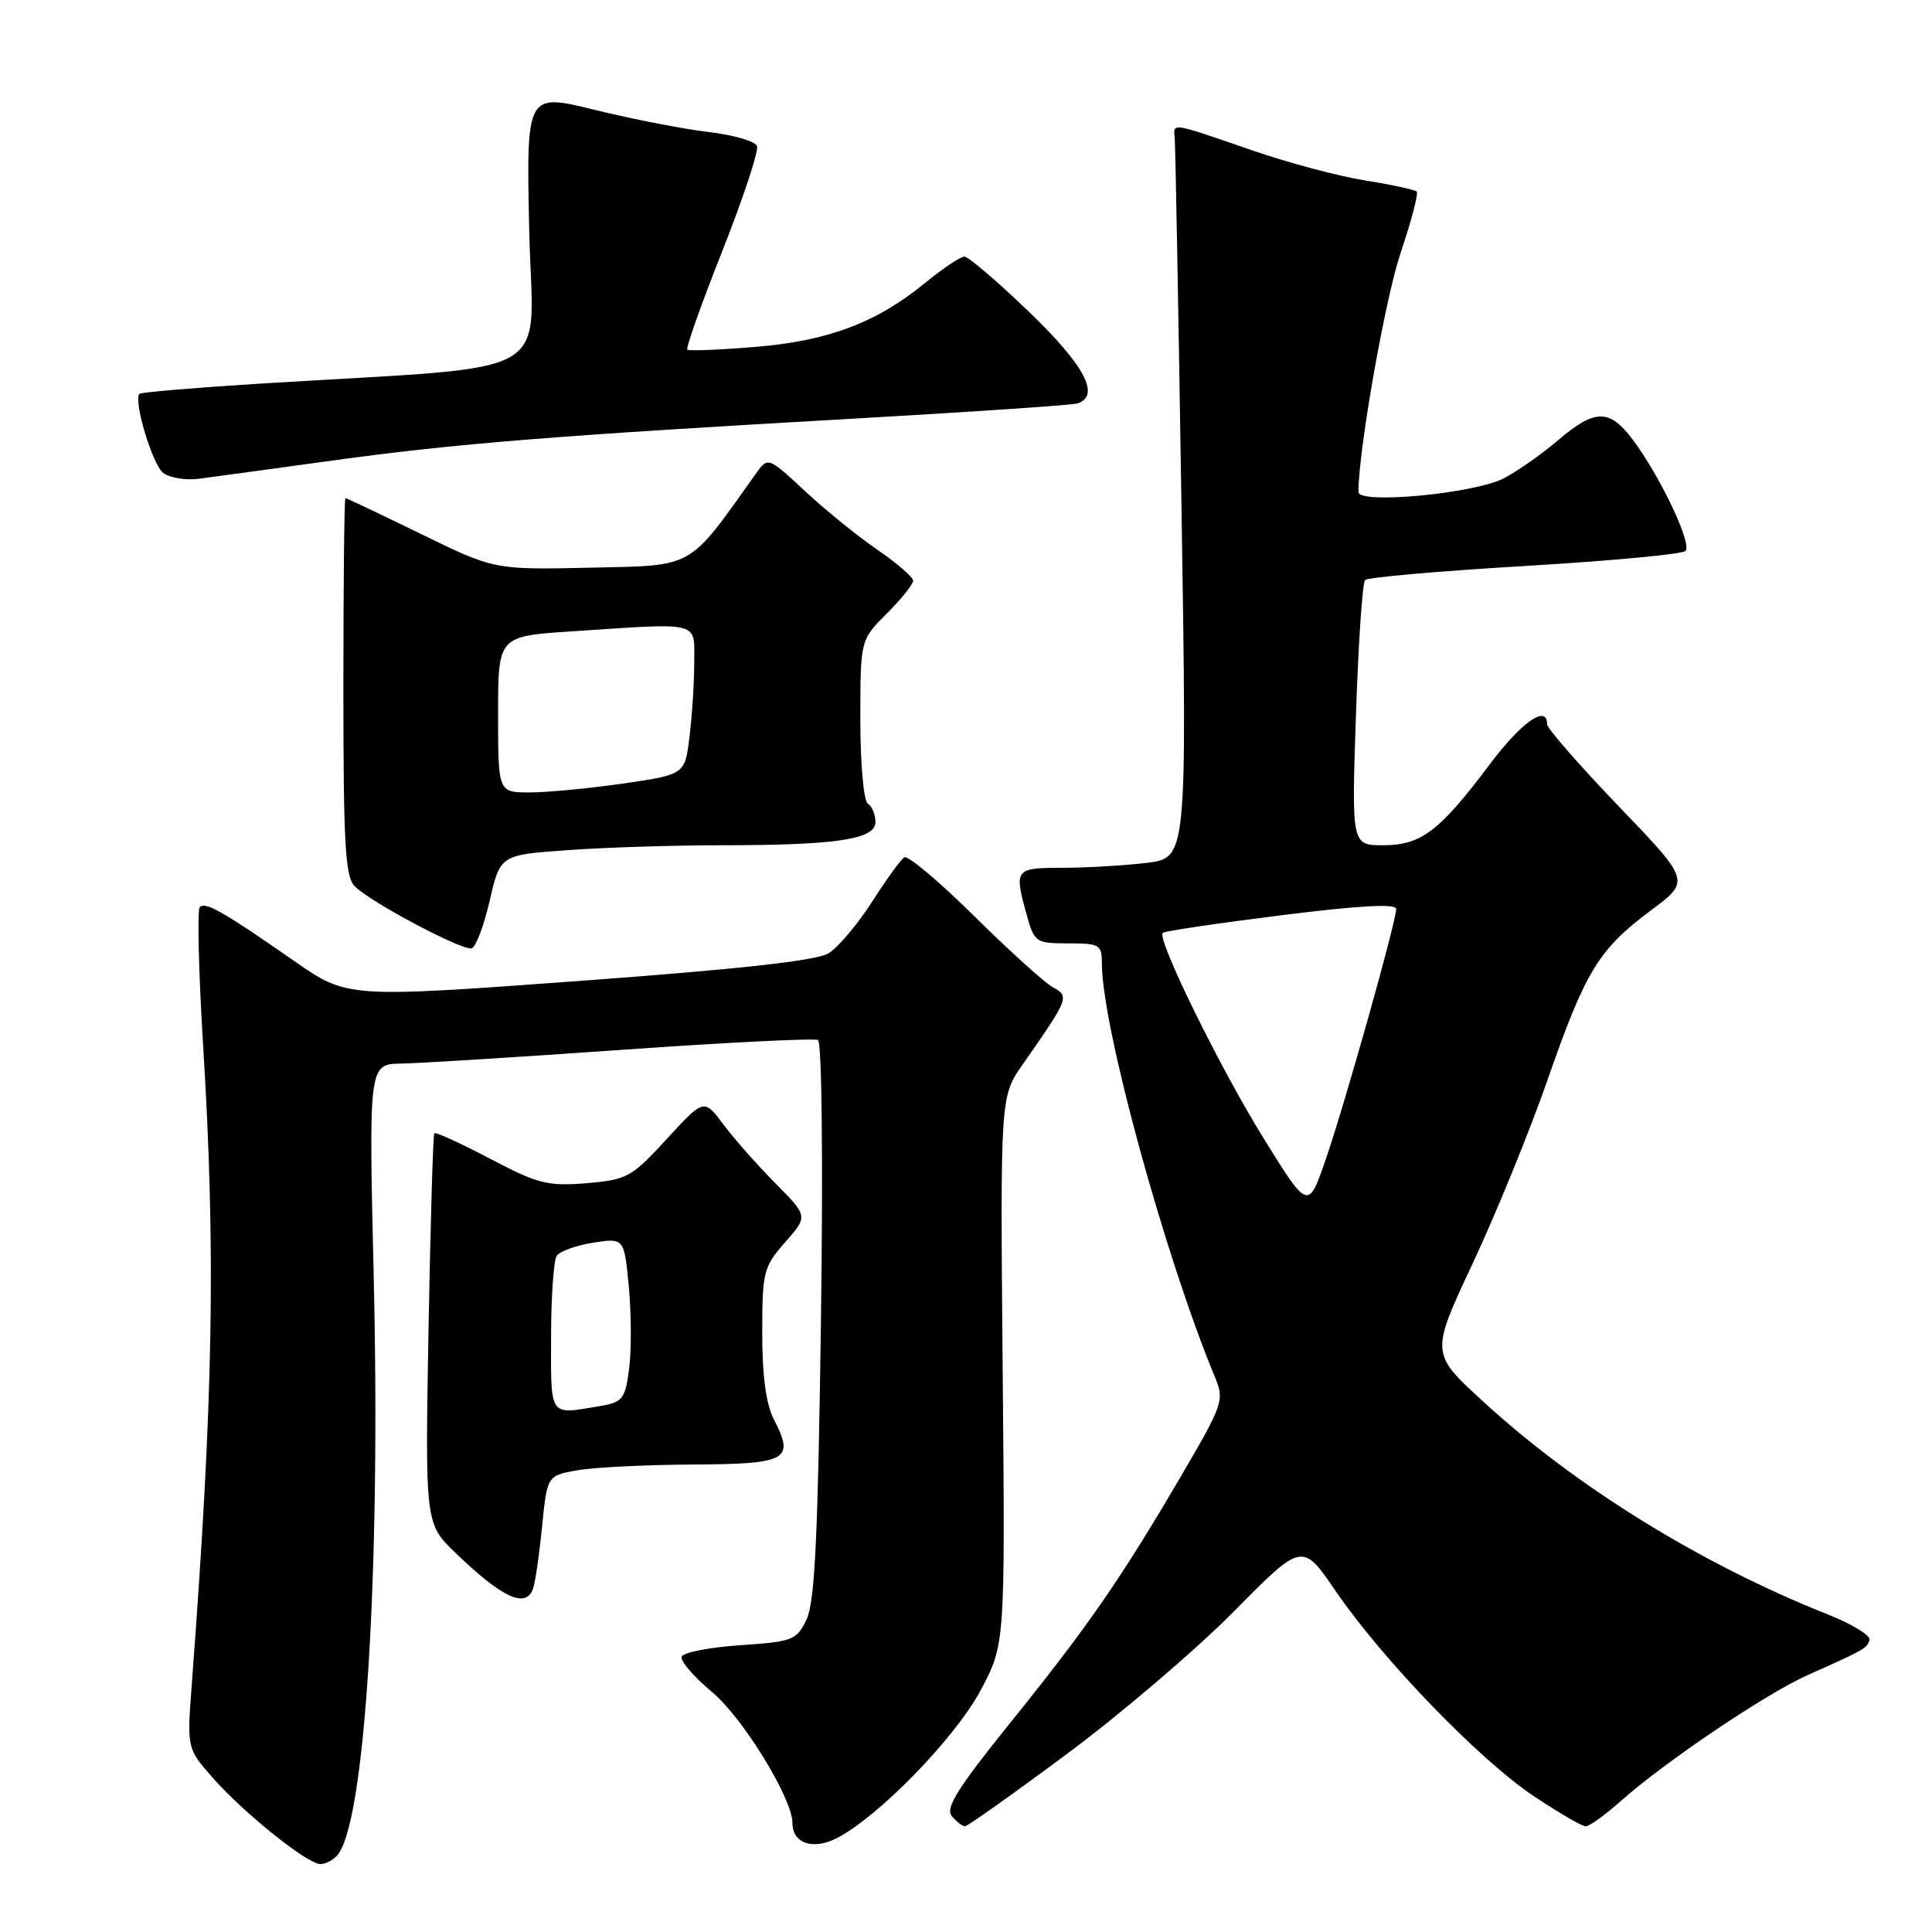 <?xml version="1.0" encoding="UTF-8" standalone="no"?>
<!DOCTYPE svg PUBLIC "-//W3C//DTD SVG 1.1//EN" "http://www.w3.org/Graphics/SVG/1.1/DTD/svg11.dtd" >
<svg xmlns="http://www.w3.org/2000/svg" xmlns:xlink="http://www.w3.org/1999/xlink" version="1.1" viewBox="0 0 256 256">
 <g >
 <path fill="currentColor"
d=" M 44.76 245.75 C 48.39 241.24 50.44 208.29 49.52 169.25 C 48.86 141.00 48.86 141.00 53.18 140.93 C 55.56 140.89 68.75 140.07 82.50 139.10 C 96.25 138.13 107.90 137.55 108.39 137.81 C 108.90 138.09 109.07 153.93 108.78 174.97 C 108.39 203.48 107.97 212.30 106.88 214.57 C 105.56 217.34 105.07 217.53 98.07 218.00 C 93.99 218.28 90.50 218.96 90.32 219.53 C 90.13 220.10 91.97 222.22 94.40 224.25 C 98.45 227.64 105.00 238.32 105.00 241.54 C 105.00 244.27 107.73 245.19 110.91 243.55 C 116.47 240.67 126.57 230.28 129.94 223.97 C 133.19 217.87 133.19 217.87 132.86 181.58 C 132.54 145.29 132.54 145.29 135.52 141.03 C 141.65 132.25 141.74 132.03 139.50 130.81 C 138.40 130.20 133.72 125.97 129.09 121.39 C 124.47 116.82 120.30 113.31 119.83 113.60 C 119.36 113.89 117.43 116.55 115.54 119.51 C 113.64 122.47 111.06 125.53 109.80 126.31 C 108.20 127.29 98.11 128.41 76.77 129.98 C 46.03 132.23 46.03 132.23 39.03 127.37 C 29.53 120.76 27.22 119.44 26.47 120.20 C 26.12 120.55 26.32 128.77 26.91 138.45 C 28.61 165.97 28.27 185.26 25.42 223.08 C 24.77 231.67 24.77 231.67 28.13 235.50 C 32.27 240.22 40.72 247.00 42.47 247.00 C 43.18 247.00 44.21 246.44 44.76 245.75 Z  M 141.50 232.31 C 148.65 226.99 158.56 218.52 163.53 213.49 C 172.56 204.35 172.56 204.35 177.01 210.86 C 183.22 219.93 196.02 233.18 203.20 237.97 C 206.51 240.19 209.63 242.00 210.11 242.00 C 210.60 242.00 212.68 240.50 214.75 238.66 C 220.58 233.47 233.97 224.44 239.50 221.97 C 247.08 218.59 247.36 218.43 247.73 217.31 C 247.92 216.74 245.47 215.23 242.29 213.96 C 225.44 207.27 208.90 197.06 196.53 185.71 C 189.55 179.32 189.55 179.32 195.14 167.41 C 198.21 160.86 202.67 149.94 205.04 143.14 C 210.09 128.63 211.81 125.82 218.78 120.61 C 223.99 116.73 223.99 116.73 214.49 106.84 C 209.27 101.40 205.00 96.51 205.00 95.97 C 205.00 93.30 201.63 95.65 197.42 101.25 C 190.75 110.14 188.32 111.99 183.30 112.00 C 179.09 112.00 179.09 112.00 179.67 94.75 C 179.99 85.26 180.53 77.21 180.88 76.86 C 181.22 76.50 190.72 75.67 202.00 75.00 C 213.28 74.33 222.87 73.44 223.33 73.01 C 224.27 72.14 220.01 63.14 216.34 58.25 C 213.26 54.14 211.34 54.16 206.43 58.35 C 204.27 60.20 201.03 62.46 199.24 63.39 C 195.30 65.41 180.00 66.85 180.00 65.20 C 180.00 59.66 183.53 39.66 185.58 33.54 C 187.01 29.30 187.97 25.63 187.72 25.38 C 187.47 25.14 184.39 24.47 180.88 23.91 C 177.37 23.35 170.68 21.57 166.00 19.95 C 154.92 16.13 155.48 16.22 155.66 18.39 C 155.75 19.42 156.15 41.29 156.55 66.98 C 157.28 113.69 157.28 113.69 151.89 114.34 C 148.93 114.69 143.91 114.99 140.75 114.99 C 134.46 115.00 134.36 115.14 136.05 121.25 C 137.06 124.87 137.25 125.00 141.55 125.00 C 145.74 125.00 146.00 125.16 146.01 127.75 C 146.03 136.10 154.39 166.60 161.03 182.58 C 162.25 185.52 162.03 186.14 156.50 195.58 C 148.46 209.30 144.16 215.51 133.87 228.27 C 126.90 236.92 125.23 239.58 126.12 240.64 C 126.74 241.39 127.53 242.00 127.87 241.99 C 128.22 241.98 134.35 237.63 141.50 232.31 Z  M 70.61 210.58 C 70.90 209.81 71.45 206.10 71.82 202.35 C 72.50 195.53 72.50 195.53 76.50 194.82 C 78.70 194.43 85.58 194.09 91.78 194.06 C 104.33 193.99 105.32 193.45 102.57 188.14 C 101.50 186.07 101.00 182.37 101.00 176.58 C 101.00 168.53 101.16 167.88 104.03 164.61 C 107.07 161.16 107.07 161.16 102.78 156.83 C 100.42 154.45 97.31 150.94 95.88 149.03 C 93.28 145.55 93.28 145.55 88.34 150.93 C 83.67 156.01 83.08 156.33 77.70 156.78 C 72.58 157.20 71.28 156.87 64.93 153.53 C 61.04 151.49 57.72 149.97 57.55 150.16 C 57.38 150.35 57.04 162.07 56.78 176.20 C 56.33 201.90 56.33 201.90 60.41 205.82 C 66.56 211.72 69.62 213.15 70.61 210.58 Z  M 64.89 119.32 C 66.29 113.28 66.29 113.28 75.30 112.64 C 80.25 112.29 89.35 112.00 95.51 112.00 C 110.85 112.00 116.00 111.23 116.00 108.92 C 116.00 107.93 115.55 106.84 115.00 106.50 C 114.44 106.15 114.00 101.29 114.00 95.34 C 114.00 84.80 114.00 84.80 117.50 81.30 C 119.42 79.38 121.00 77.42 121.00 76.95 C 121.00 76.48 118.86 74.63 116.25 72.84 C 113.64 71.05 109.31 67.54 106.63 65.04 C 101.76 60.51 101.76 60.51 100.13 62.80 C 91.08 75.52 92.15 74.91 78.25 75.22 C 65.50 75.50 65.50 75.50 55.77 70.75 C 50.42 68.14 45.92 66.00 45.77 66.00 C 45.62 66.00 45.50 77.24 45.50 90.97 C 45.50 111.99 45.74 116.17 47.02 117.45 C 49.15 119.58 61.29 126.01 62.50 125.66 C 63.05 125.50 64.13 122.65 64.89 119.32 Z  M 44.00 61.03 C 60.42 58.77 73.51 57.72 113.50 55.45 C 128.90 54.57 142.06 53.68 142.75 53.46 C 145.87 52.47 143.75 48.44 136.37 41.34 C 132.17 37.30 128.31 34.00 127.79 34.00 C 127.26 34.00 124.93 35.57 122.59 37.48 C 116.15 42.76 109.75 45.17 100.06 45.97 C 95.35 46.36 91.31 46.52 91.08 46.33 C 90.85 46.15 92.93 40.26 95.71 33.26 C 98.48 26.26 100.55 20.00 100.31 19.35 C 100.06 18.71 97.16 17.87 93.87 17.49 C 90.58 17.10 83.81 15.79 78.82 14.56 C 69.74 12.33 69.74 12.33 70.12 30.41 C 70.55 50.78 74.89 48.31 34.18 50.85 C 25.75 51.38 18.69 51.98 18.48 52.18 C 17.64 53.03 20.20 61.59 21.63 62.67 C 22.48 63.32 24.60 63.66 26.34 63.44 C 28.08 63.21 36.02 62.13 44.00 61.03 Z  M 167.50 150.94 C 161.66 141.53 153.25 124.41 154.07 123.61 C 154.31 123.38 161.36 122.33 169.75 121.28 C 180.11 119.98 185.00 119.71 185.00 120.44 C 185.00 122.11 178.37 145.69 175.73 153.44 C 173.36 160.38 173.36 160.38 167.50 150.94 Z  M 73.02 177.25 C 73.02 171.89 73.36 167.01 73.77 166.40 C 74.17 165.80 76.35 165.02 78.61 164.66 C 82.71 164.02 82.71 164.02 83.33 170.59 C 83.66 174.20 83.67 179.10 83.35 181.47 C 82.80 185.50 82.52 185.82 79.13 186.38 C 72.75 187.43 73.00 187.81 73.02 177.25 Z  M 66.00 94.65 C 66.00 84.30 66.00 84.30 75.75 83.66 C 93.05 82.51 92.00 82.25 91.99 87.75 C 91.99 90.36 91.71 94.78 91.37 97.57 C 90.76 102.63 90.76 102.63 82.58 103.82 C 78.08 104.47 72.51 105.00 70.20 105.00 C 66.00 105.00 66.00 105.00 66.00 94.65 Z "/>
</g>
</svg>
